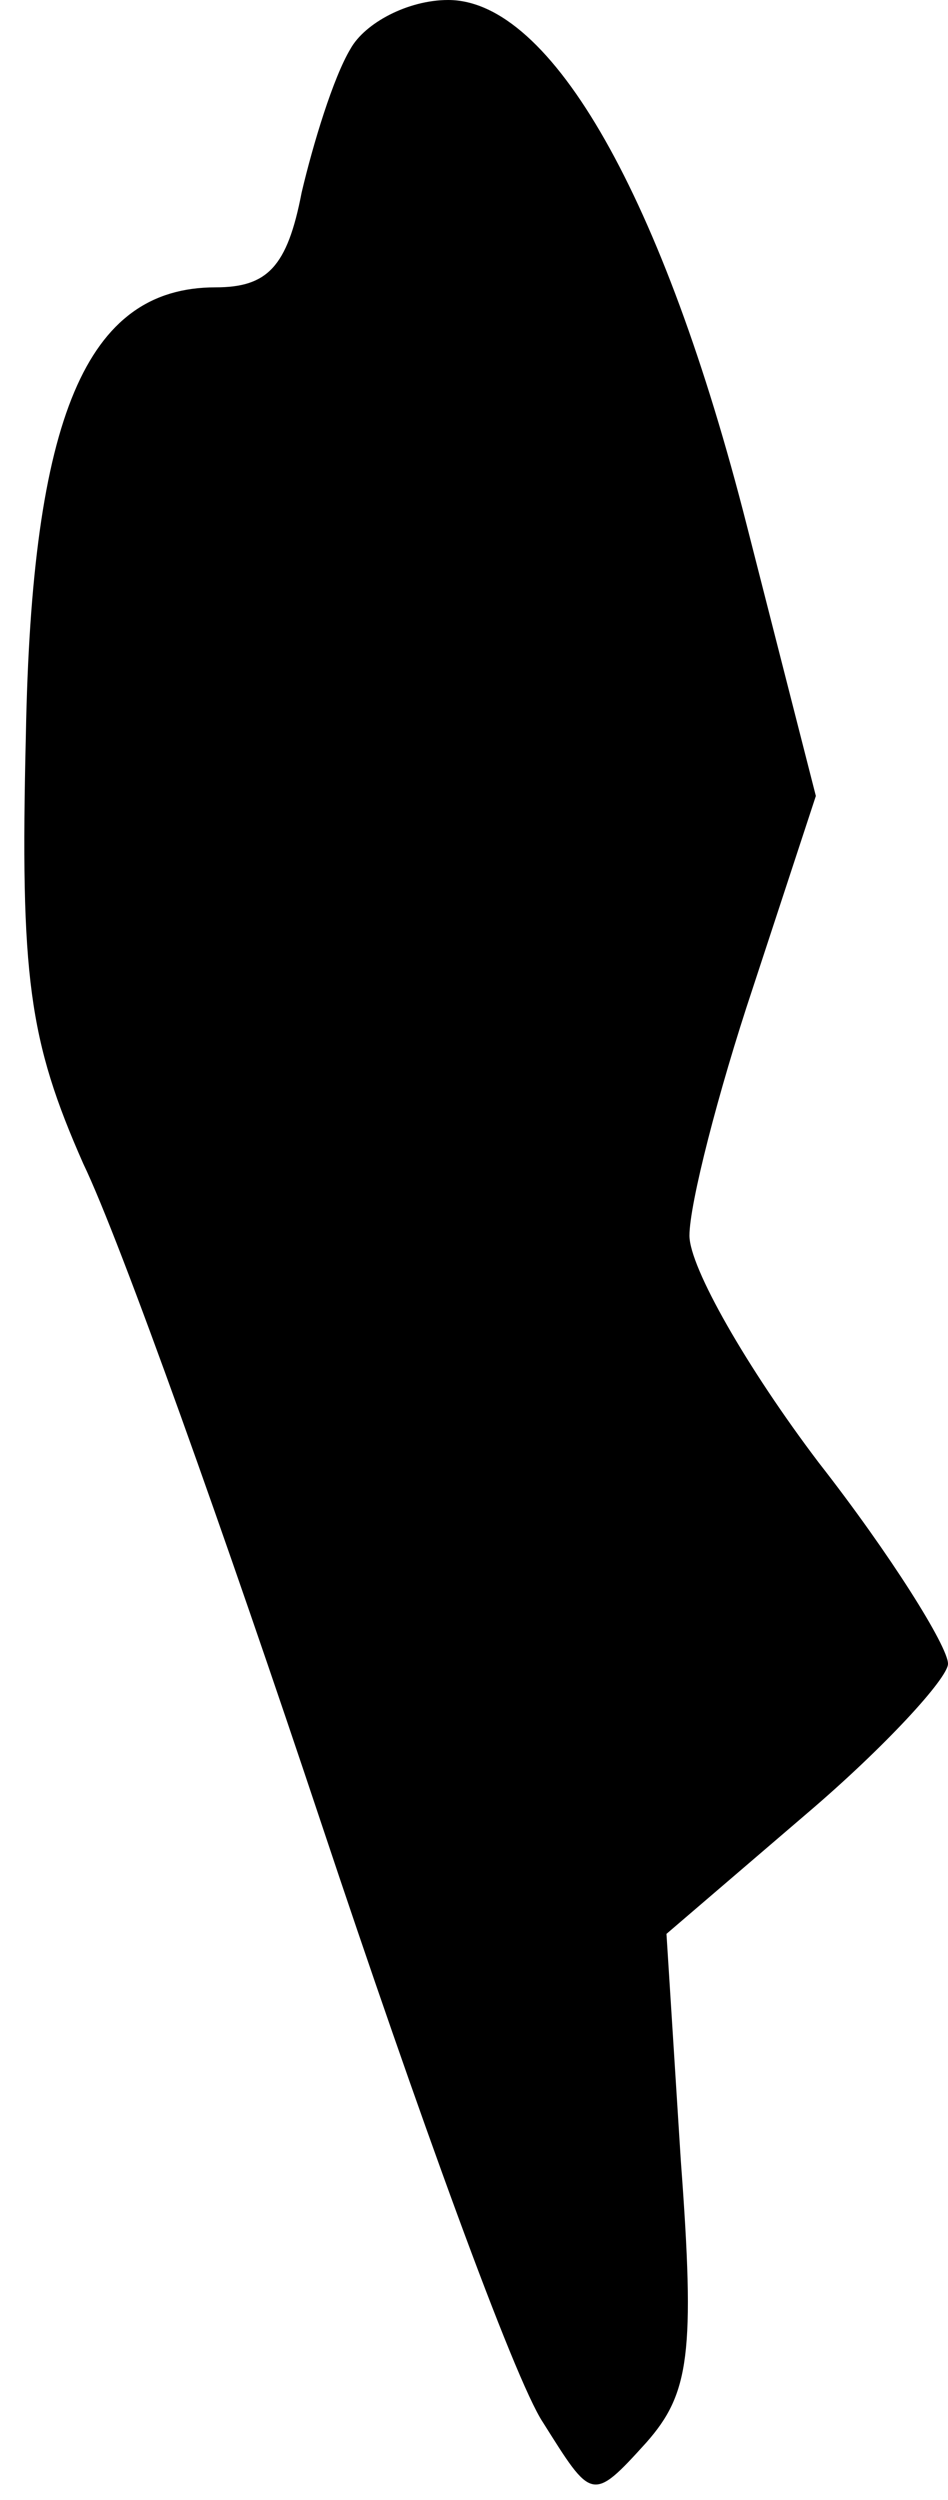 <?xml version="1.0" standalone="no"?>
<!DOCTYPE svg PUBLIC "-//W3C//DTD SVG 20010904//EN"
 "http://www.w3.org/TR/2001/REC-SVG-20010904/DTD/svg10.dtd">
<svg version="1.0" xmlns="http://www.w3.org/2000/svg"
 width="33pt" height="87pt" viewBox="0 0 33 87"
 preserveAspectRatio="xMidYMid meet">
<g transform="translate(0,87) scale(0.1,-0.1)"
fill="#000000" stroke="none">
<path fill="#000000" stroke="none" d="M122 853 c-6 -10 -13 -33 -17 -50 -5
-26 -12 -33 -30 -33 -45 0 -64 -45 -66 -156 -2 -84 1 -106 20 -149 13 -27 50
-131 83 -230 33 -99 67 -193 77 -208 17 -27 17 -28 36 -7 15 17 17 31 12 98
l-5 79 49 42 c27 23 49 47 49 52 0 6 -20 38 -45 70 -25 33 -45 68 -45 79 0 11
10 50 22 86 l22 67 -24 94 c-29 114 -68 183 -104 183 -14 0 -29 -8 -34 -17z"/>
</g>
</svg>
